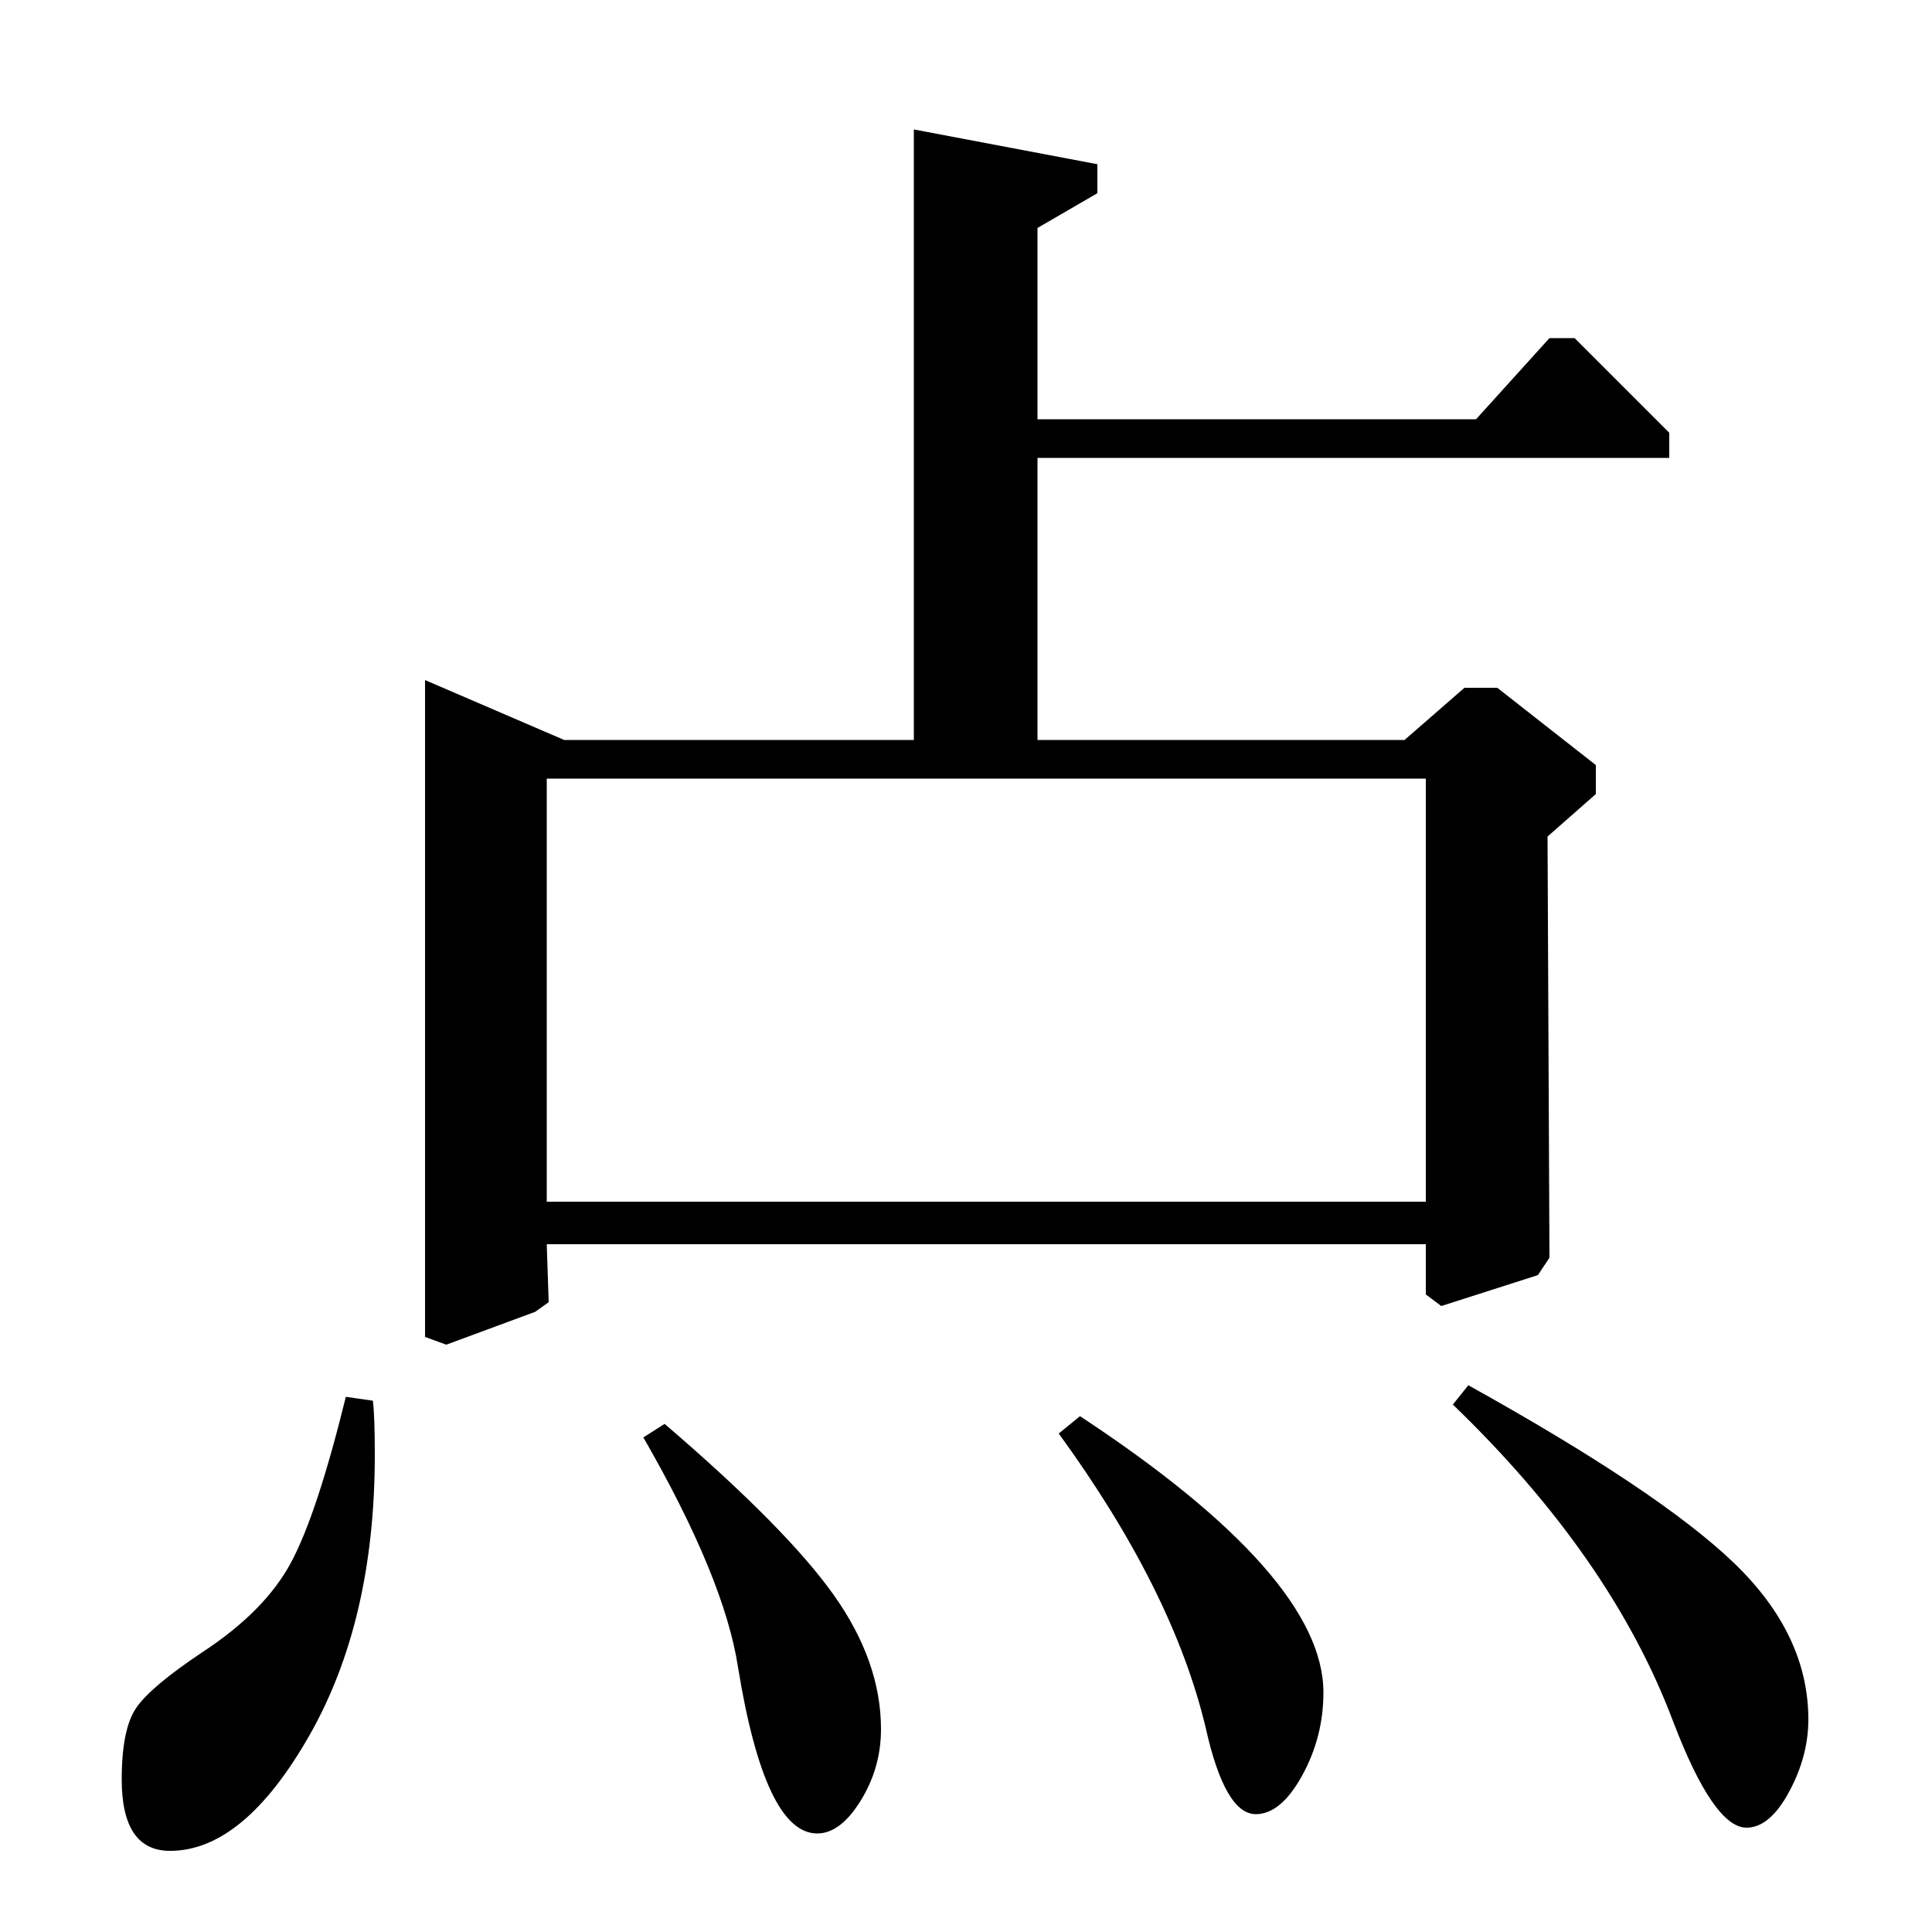 <?xml version="1.0" standalone="no"?>
<!DOCTYPE svg PUBLIC "-//W3C//DTD SVG 1.1//EN" "http://www.w3.org/Graphics/SVG/1.1/DTD/svg11.dtd" >
<svg xmlns="http://www.w3.org/2000/svg" xmlns:xlink="http://www.w3.org/1999/xlink" version="1.1" viewBox="0 -140 1000 1000">
  <g transform="matrix(1 0 0 -1 0 860)">
   <path fill="currentColor"
d="M179 277l14 -2q1 -8 1 -28q0 -86 -34 -145.5t-72 -59.5q-25 0 -25 37q0 26 7.5 37t34.5 29q32 21 45.5 46t28.5 86zM537 882v-99h227l38 42h13l49 -49v-13h-327v-146h190l31 27h17l51 -40v-15l-25 -22l1 -218l-6 -9l-50 -16l-8 6v26h-455l1 -30l-7 -5l-46 -17l-11 4v340
l72 -31h181v316l95 -18v-15zM738 597h-455v-219h455v219zM333 256l11 7q63 -54 87.5 -88.5t24.5 -69.5q0 -20 -10.5 -37t-22.5 -17q-27 0 -41 86q-7 46 -49 119zM548 258l11 9q126 -83 126 -143q0 -23 -11 -43t-24 -20q-16 0 -26 45q-17 71 -76 152zM752 273l8 10
q99 -55 137.5 -92t38.5 -81q0 -19 -10 -37.5t-22 -18.5q-17 0 -38 55q-32 85 -114 164z" />
  </g>

</svg>
